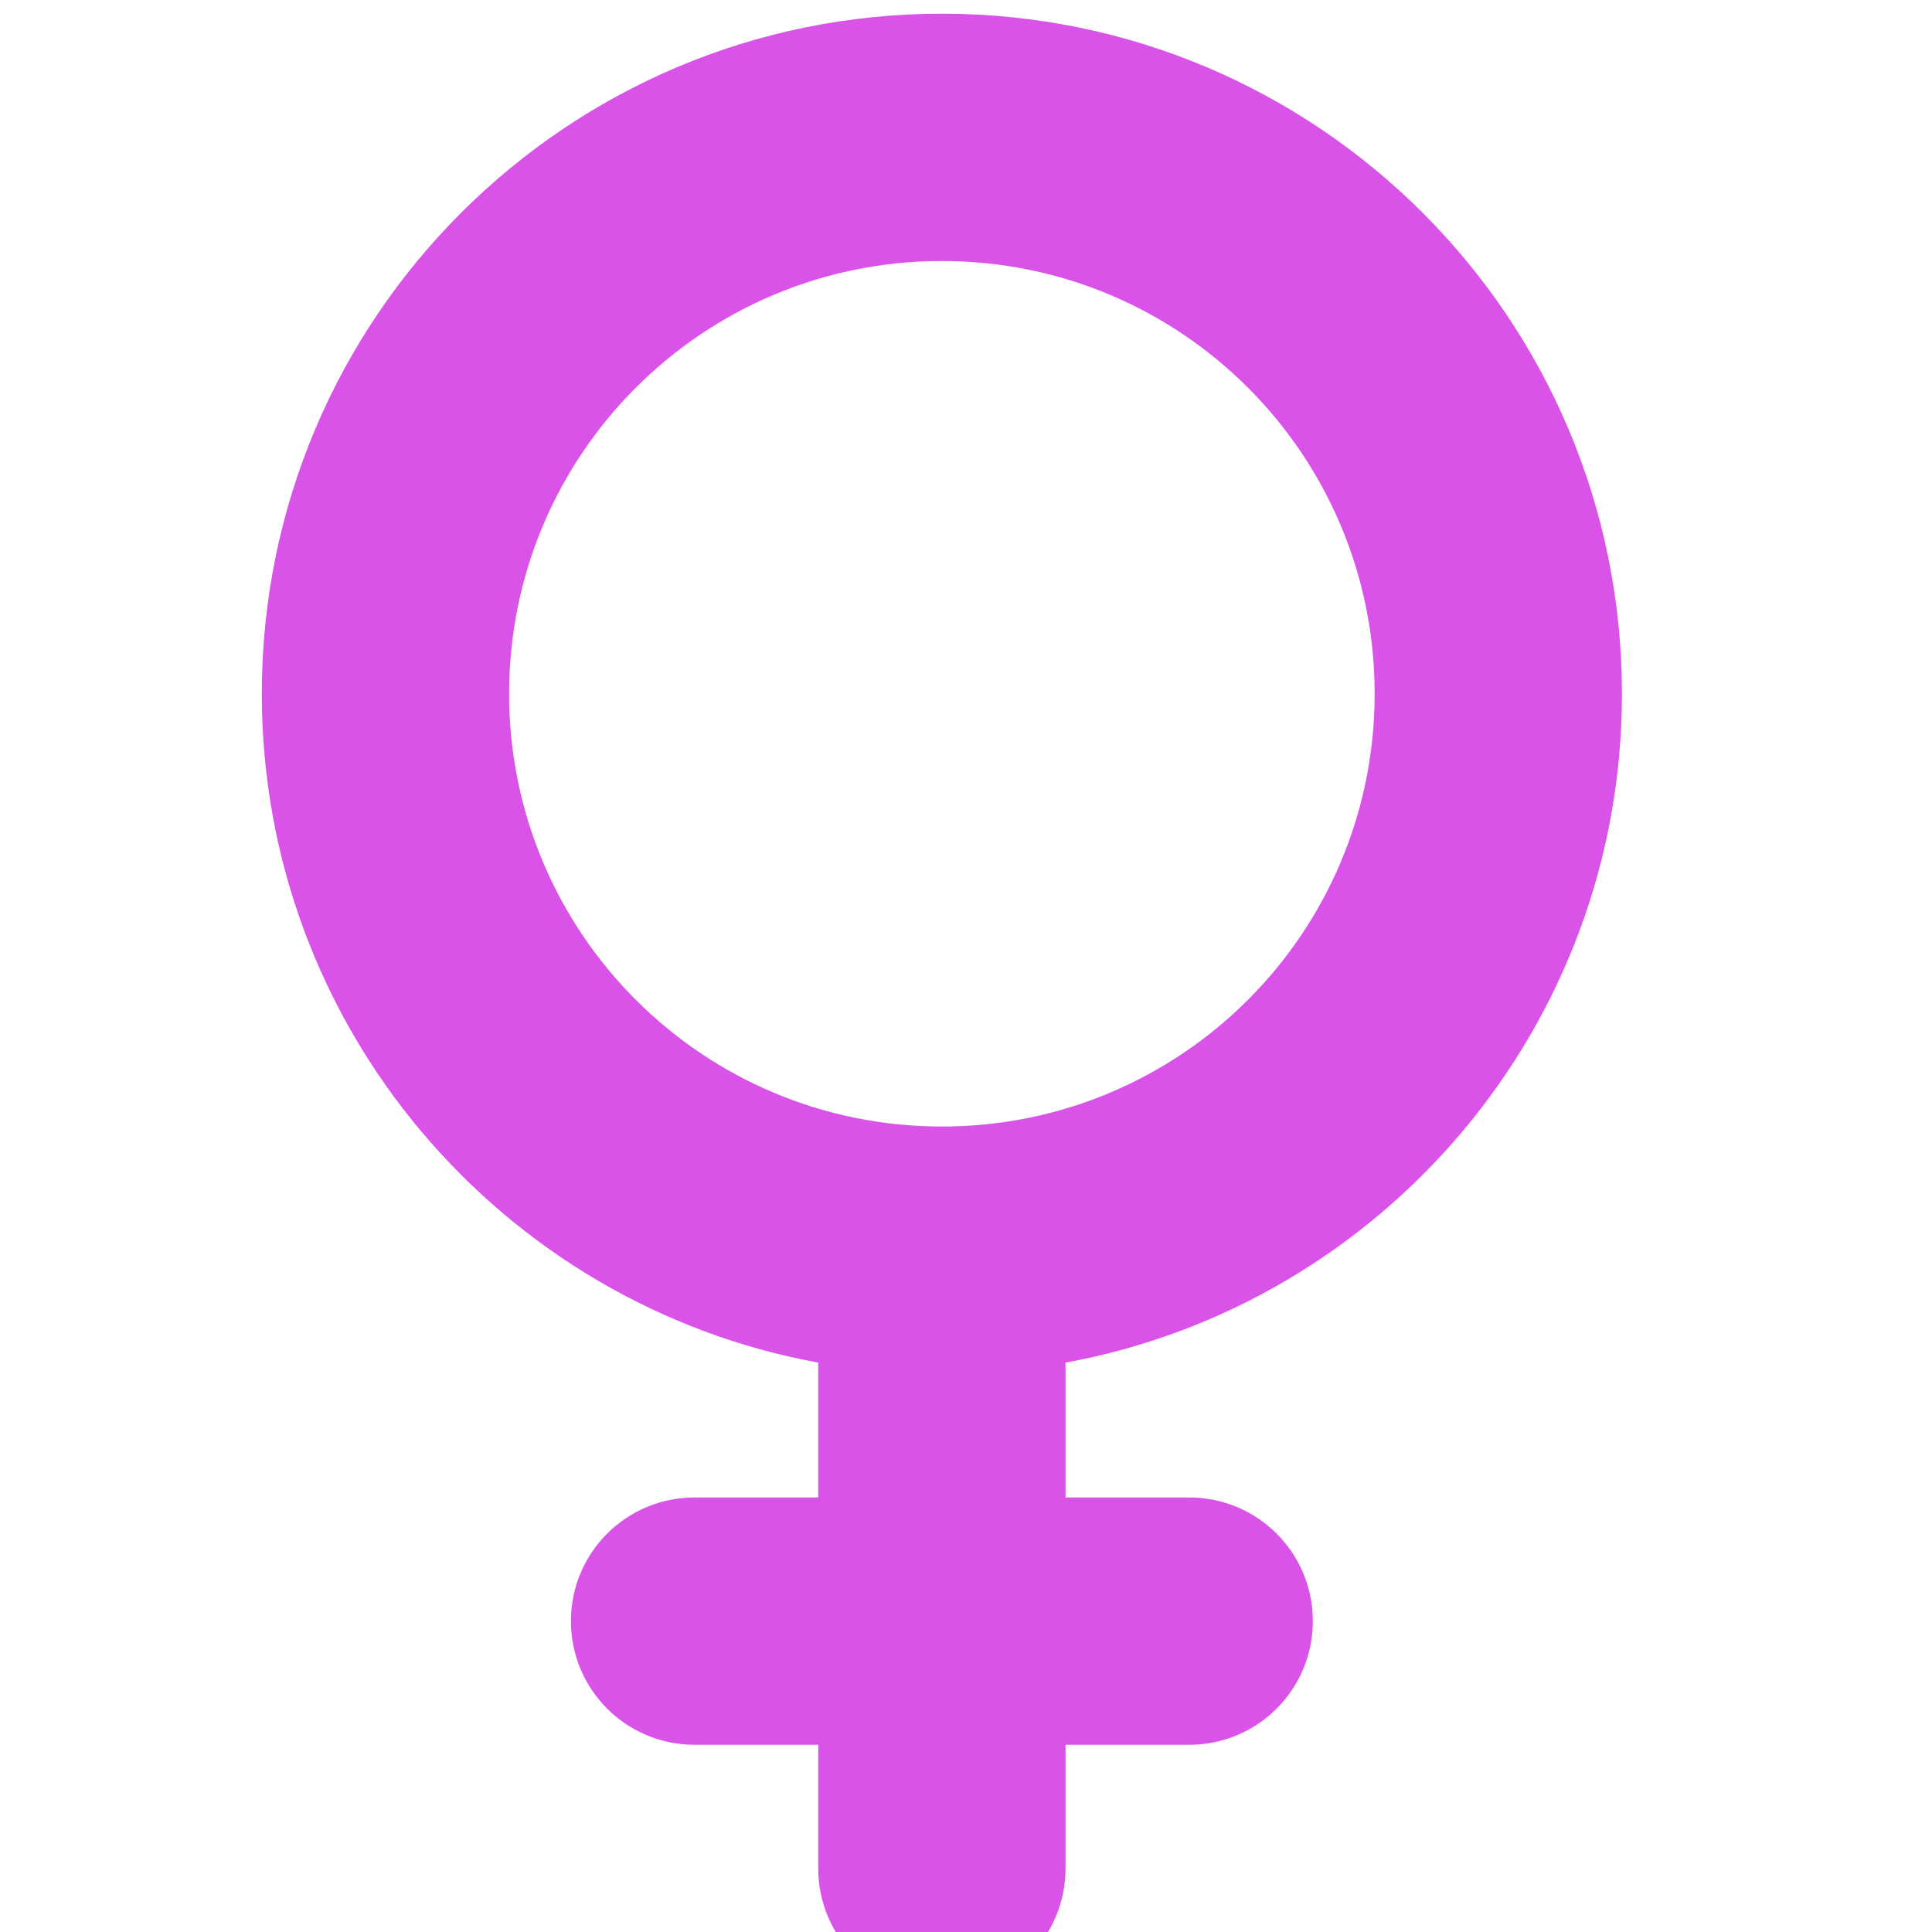 <?xml version="1.0" encoding="utf-8"?>
<svg viewBox="0 0 500 500" xmlns="http://www.w3.org/2000/svg">
  <path d="M 355.758 179.546 C 355.758 241.446 305.658 291.546 243.758 291.546 C 181.858 291.546 131.758 241.446 131.758 179.546 C 131.758 117.646 181.858 67.546 243.758 67.546 C 305.658 67.546 355.758 117.646 355.758 179.546 Z M 275.758 352.646 C 357.658 337.646 419.758 265.846 419.758 179.546 C 419.758 82.346 340.958 3.546 243.758 3.546 C 146.558 3.546 67.758 82.346 67.758 179.546 C 67.758 265.846 129.858 337.646 211.758 352.646 L 211.758 387.546 L 179.758 387.546 C 162.058 387.546 147.758 401.846 147.758 419.546 C 147.758 437.246 162.058 451.546 179.758 451.546 L 211.758 451.546 L 211.758 483.546 C 211.758 501.246 226.058 515.546 243.758 515.546 C 261.458 515.546 275.758 501.246 275.758 483.546 L 275.758 451.546 L 307.758 451.546 C 325.458 451.546 339.758 437.246 339.758 419.546 C 339.758 401.846 325.458 387.546 307.758 387.546 L 275.758 387.546 L 275.758 352.646 Z" style="fill: rgb(217, 83, 232);"/>
</svg>
